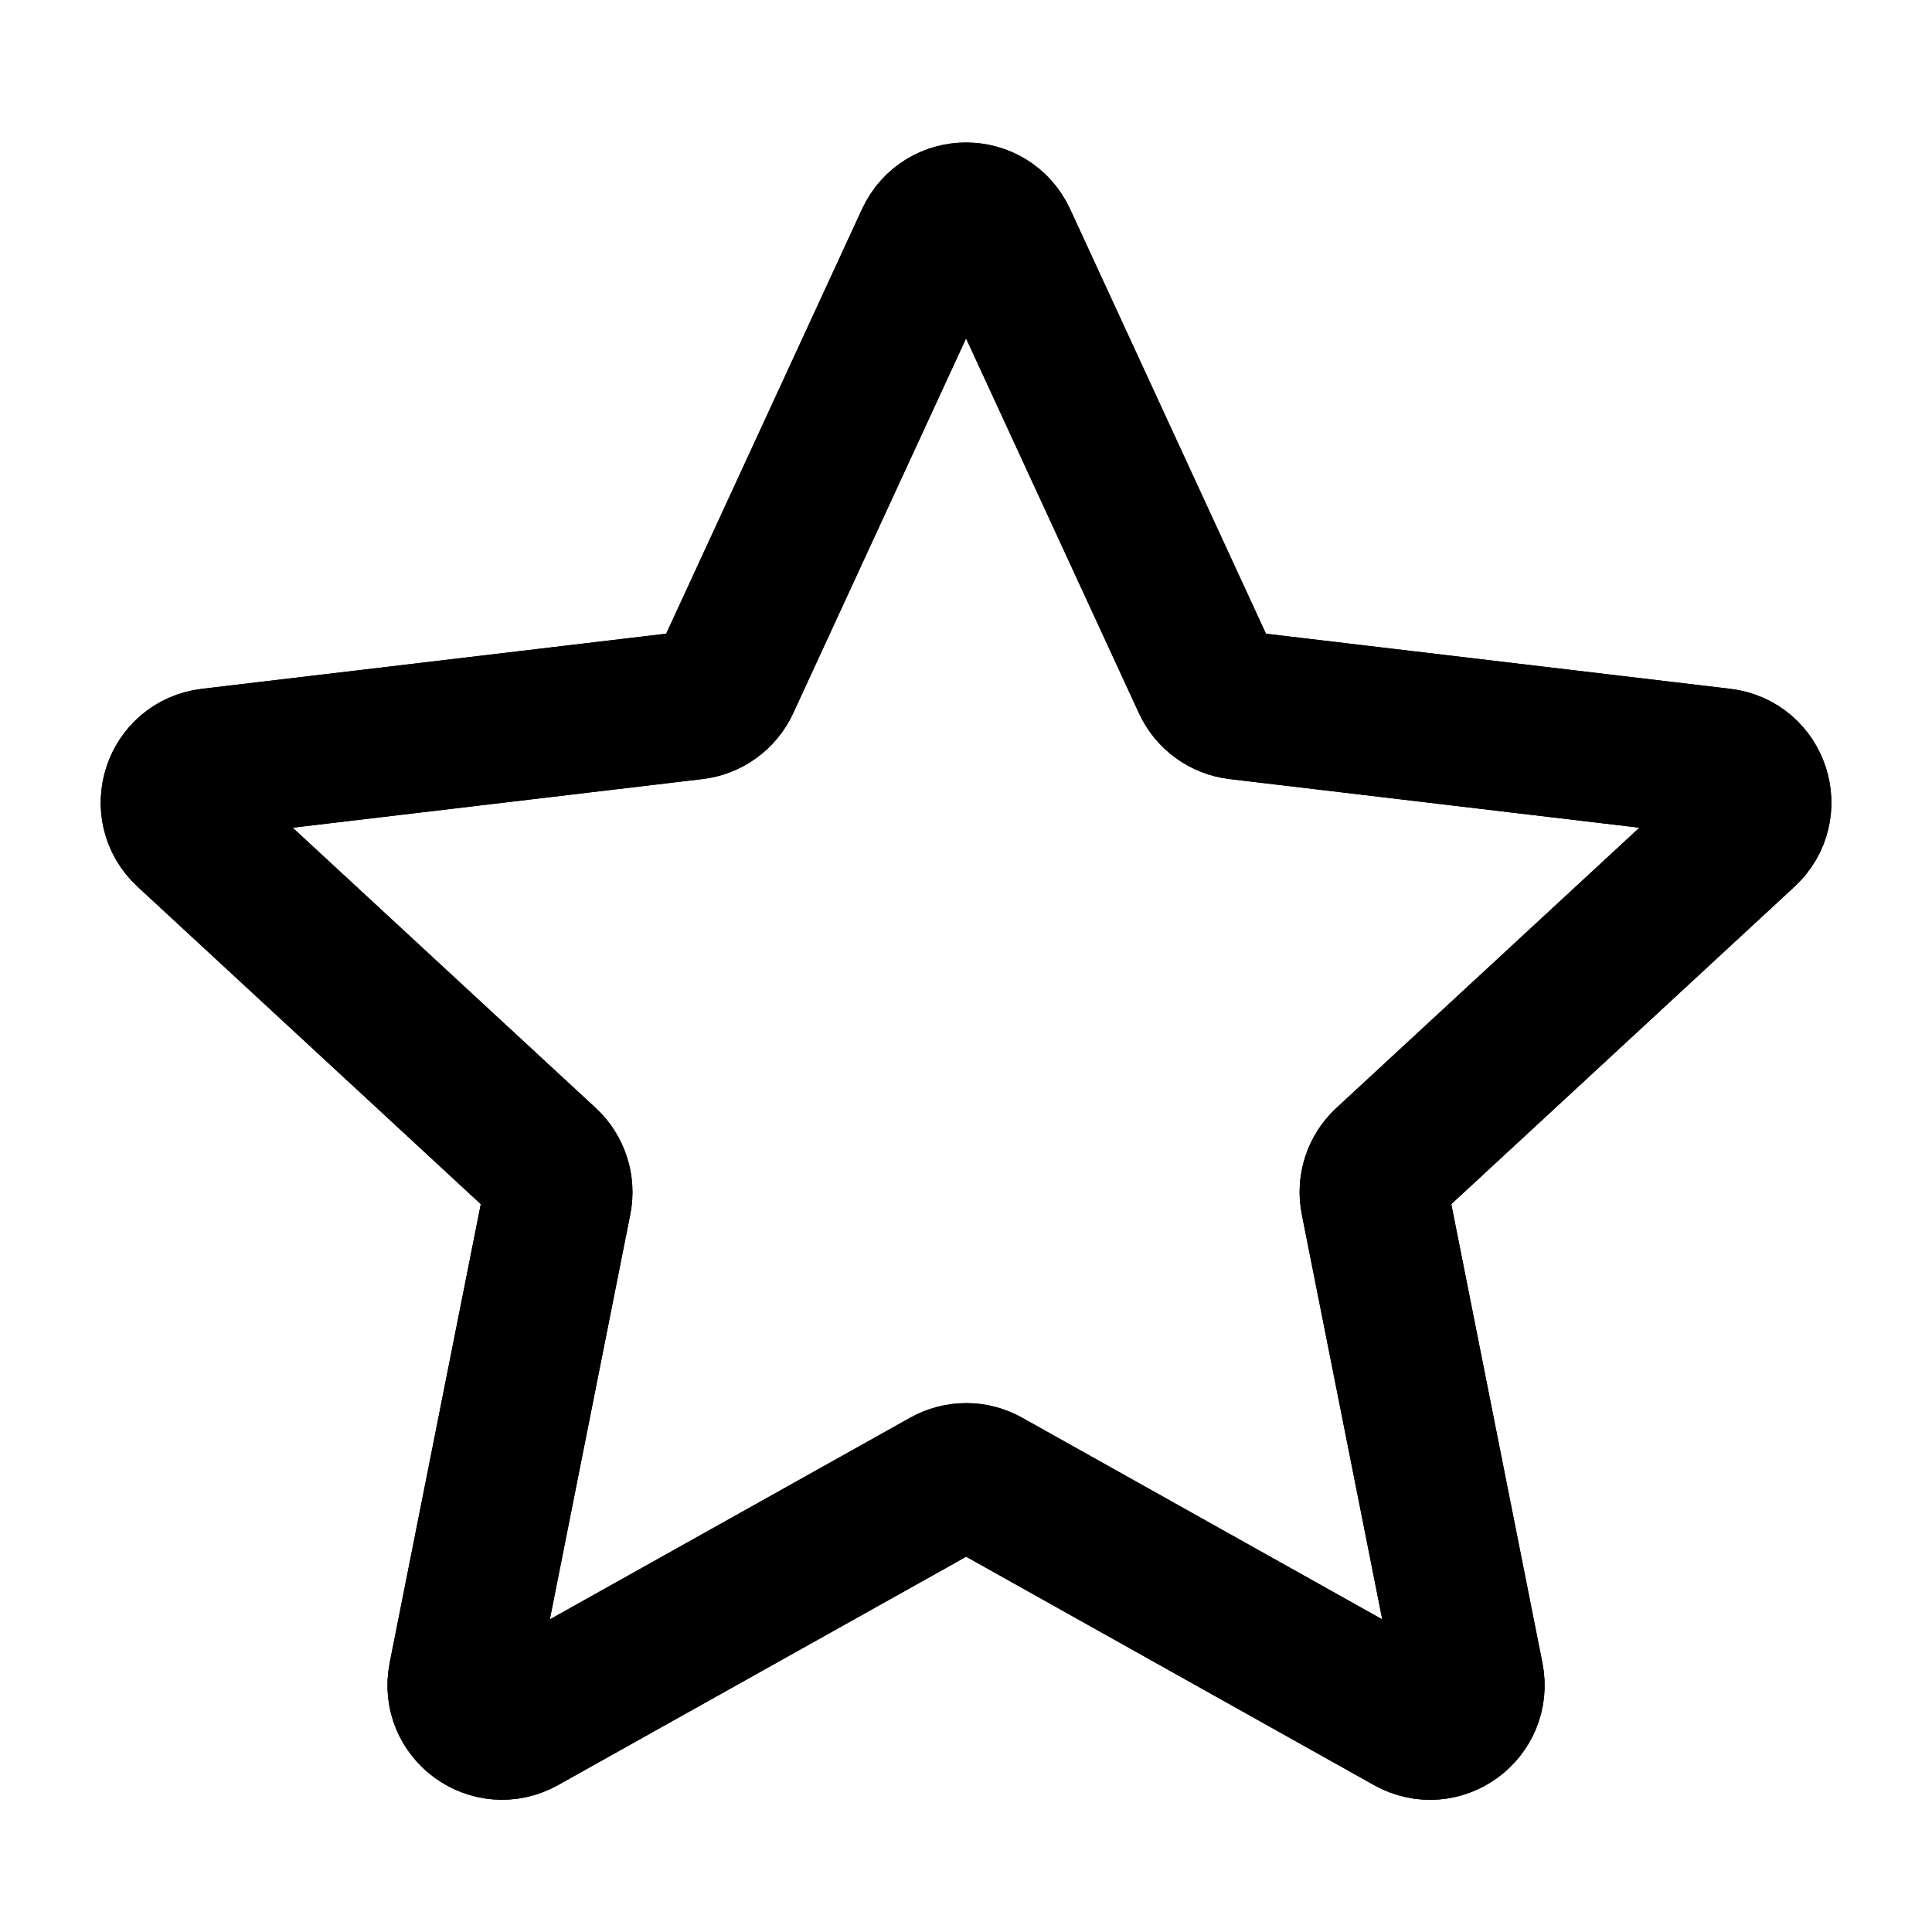 <svg width="26" height="26" viewBox="0 0 26 26" fill="none" xmlns="http://www.w3.org/2000/svg">

<path d="M2.53 11.198C2.19 10.884 2.375 10.317 2.834 10.263L9.337 9.491C9.524 9.469 9.687 9.351 9.766 9.18L12.509 3.233C12.703 2.813 13.299 2.813 13.493 3.233L16.236 9.18C16.315 9.351 16.477 9.469 16.664 9.491L23.168 10.263C23.627 10.317 23.811 10.884 23.471 11.198L18.663 15.645C18.525 15.773 18.463 15.964 18.5 16.148L19.776 22.572C19.866 23.026 19.384 23.377 18.98 23.151L13.266 19.951C13.101 19.859 12.902 19.86 12.737 19.952L7.022 23.15C6.618 23.376 6.135 23.026 6.225 22.572L7.501 16.149C7.538 15.964 7.476 15.773 7.338 15.645L2.53 11.198Z" stroke="currentColor" stroke-width="2" stroke-linecap="round" stroke-linejoin="round"/>

<path d="M2.53 11.198C2.19 10.884 2.375 10.317 2.834 10.263L9.337 9.491C9.524 9.469 9.687 9.351 9.766 9.18L12.509 3.233C12.703 2.813 13.299 2.813 13.493 3.233L16.236 9.18C16.315 9.351 16.477 9.469 16.664 9.491L23.168 10.263C23.627 10.317 23.811 10.884 23.471 11.198L18.663 15.645C18.525 15.773 18.463 15.964 18.5 16.148L19.776 22.572C19.866 23.026 19.384 23.377 18.98 23.151L13.266 19.951C13.101 19.859 12.902 19.86 12.737 19.952L7.022 23.15C6.618 23.376 6.135 23.026 6.225 22.572L7.501 16.149C7.538 15.964 7.476 15.773 7.338 15.645L2.53 11.198Z" stroke="black" stroke-width="2" stroke-linecap="round" stroke-linejoin="round"/>

</svg>
